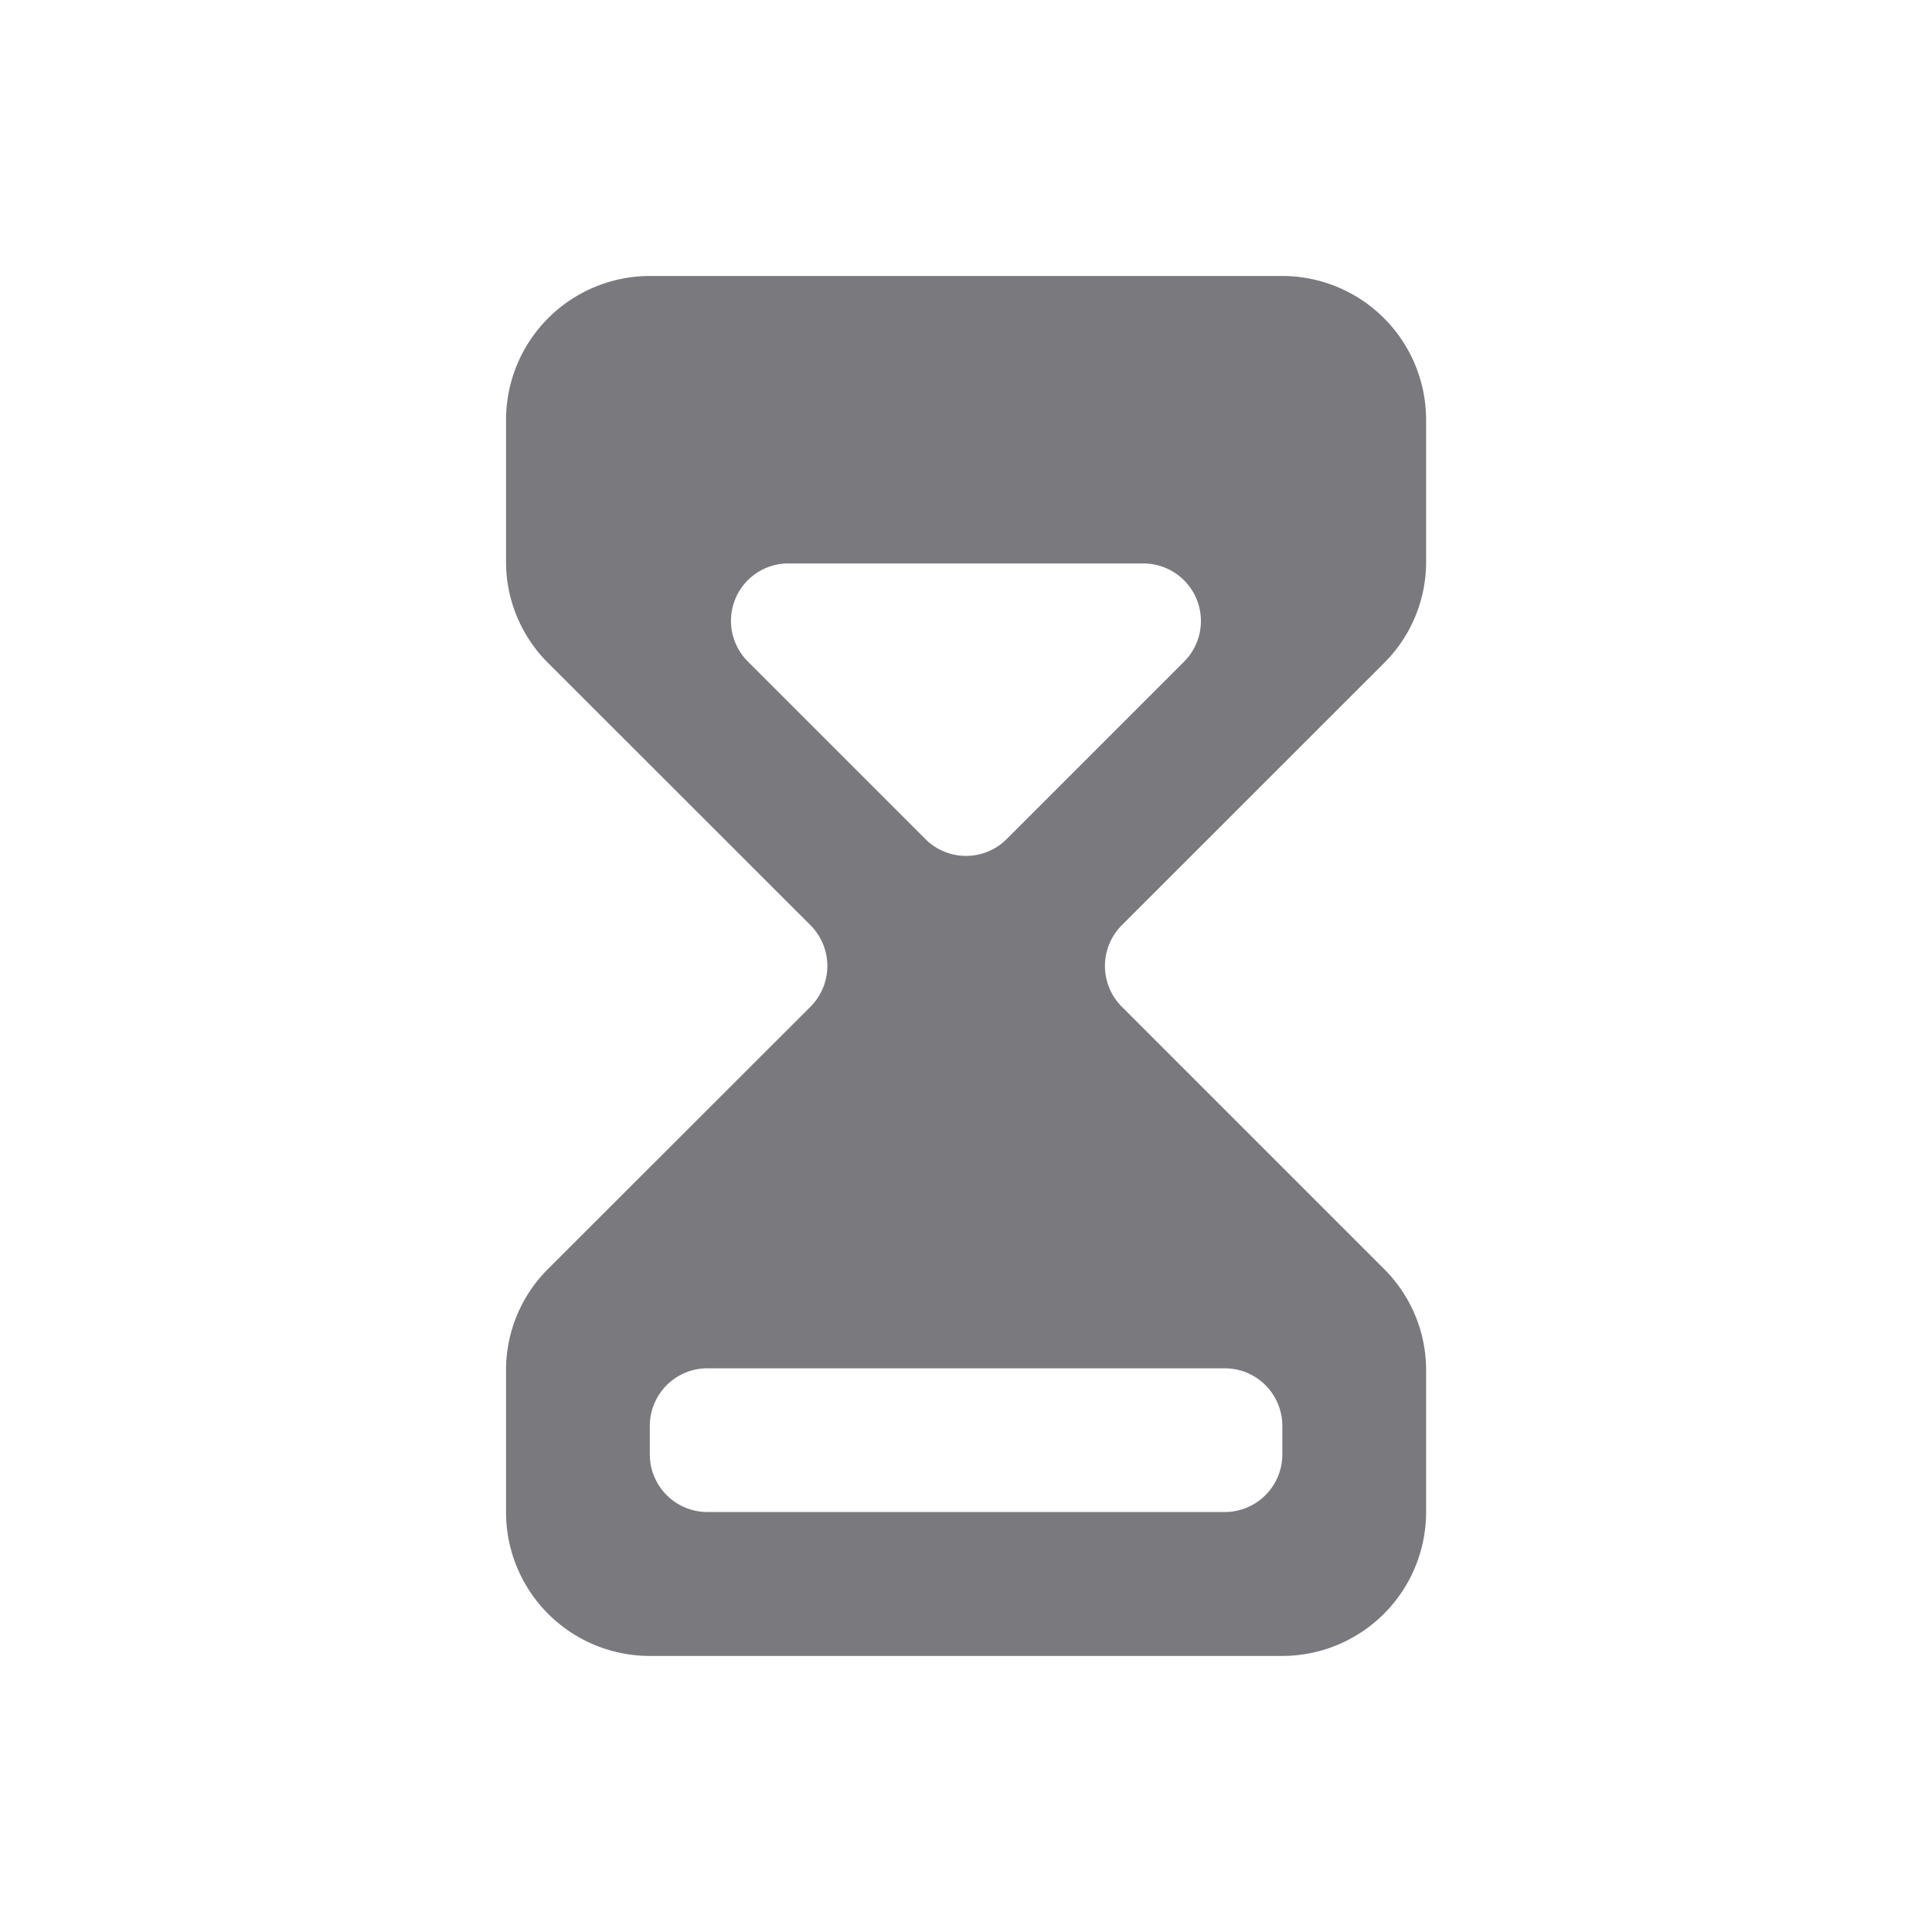 <svg xmlns="http://www.w3.org/2000/svg" width="26" height="26" viewBox="0 0 26 26"><defs><style>.a{fill:#7a797e;}</style></defs><path class="a" d="M10.446,18.571H1.935A1.935,1.935,0,0,1,0,16.637V14.729a1.921,1.921,0,0,1,.565-1.366L4.1,9.831a.776.776,0,0,0,0-1.091L.565,5.207A1.918,1.918,0,0,1,0,3.842V1.935A1.937,1.937,0,0,1,1.935,0h8.512a1.937,1.937,0,0,1,1.935,1.935V3.842a1.918,1.918,0,0,1-.565,1.366L8.284,8.74a.776.776,0,0,0,0,1.091l3.533,3.533a1.921,1.921,0,0,1,.565,1.366v1.907A1.937,1.937,0,0,1,10.446,18.571ZM2.709,14.7a.775.775,0,0,0-.774.774v.386a.775.775,0,0,0,.774.774H9.673a.775.775,0,0,0,.774-.774v-.386a.775.775,0,0,0-.774-.774ZM3.8,3.868h0a.773.773,0,0,0-.547,1.319L5.645,7.579a.773.773,0,0,0,1.091,0L9.127,5.188A.774.774,0,0,0,8.58,3.869H3.8Z" transform="translate(6.81 3.714)"/></svg>